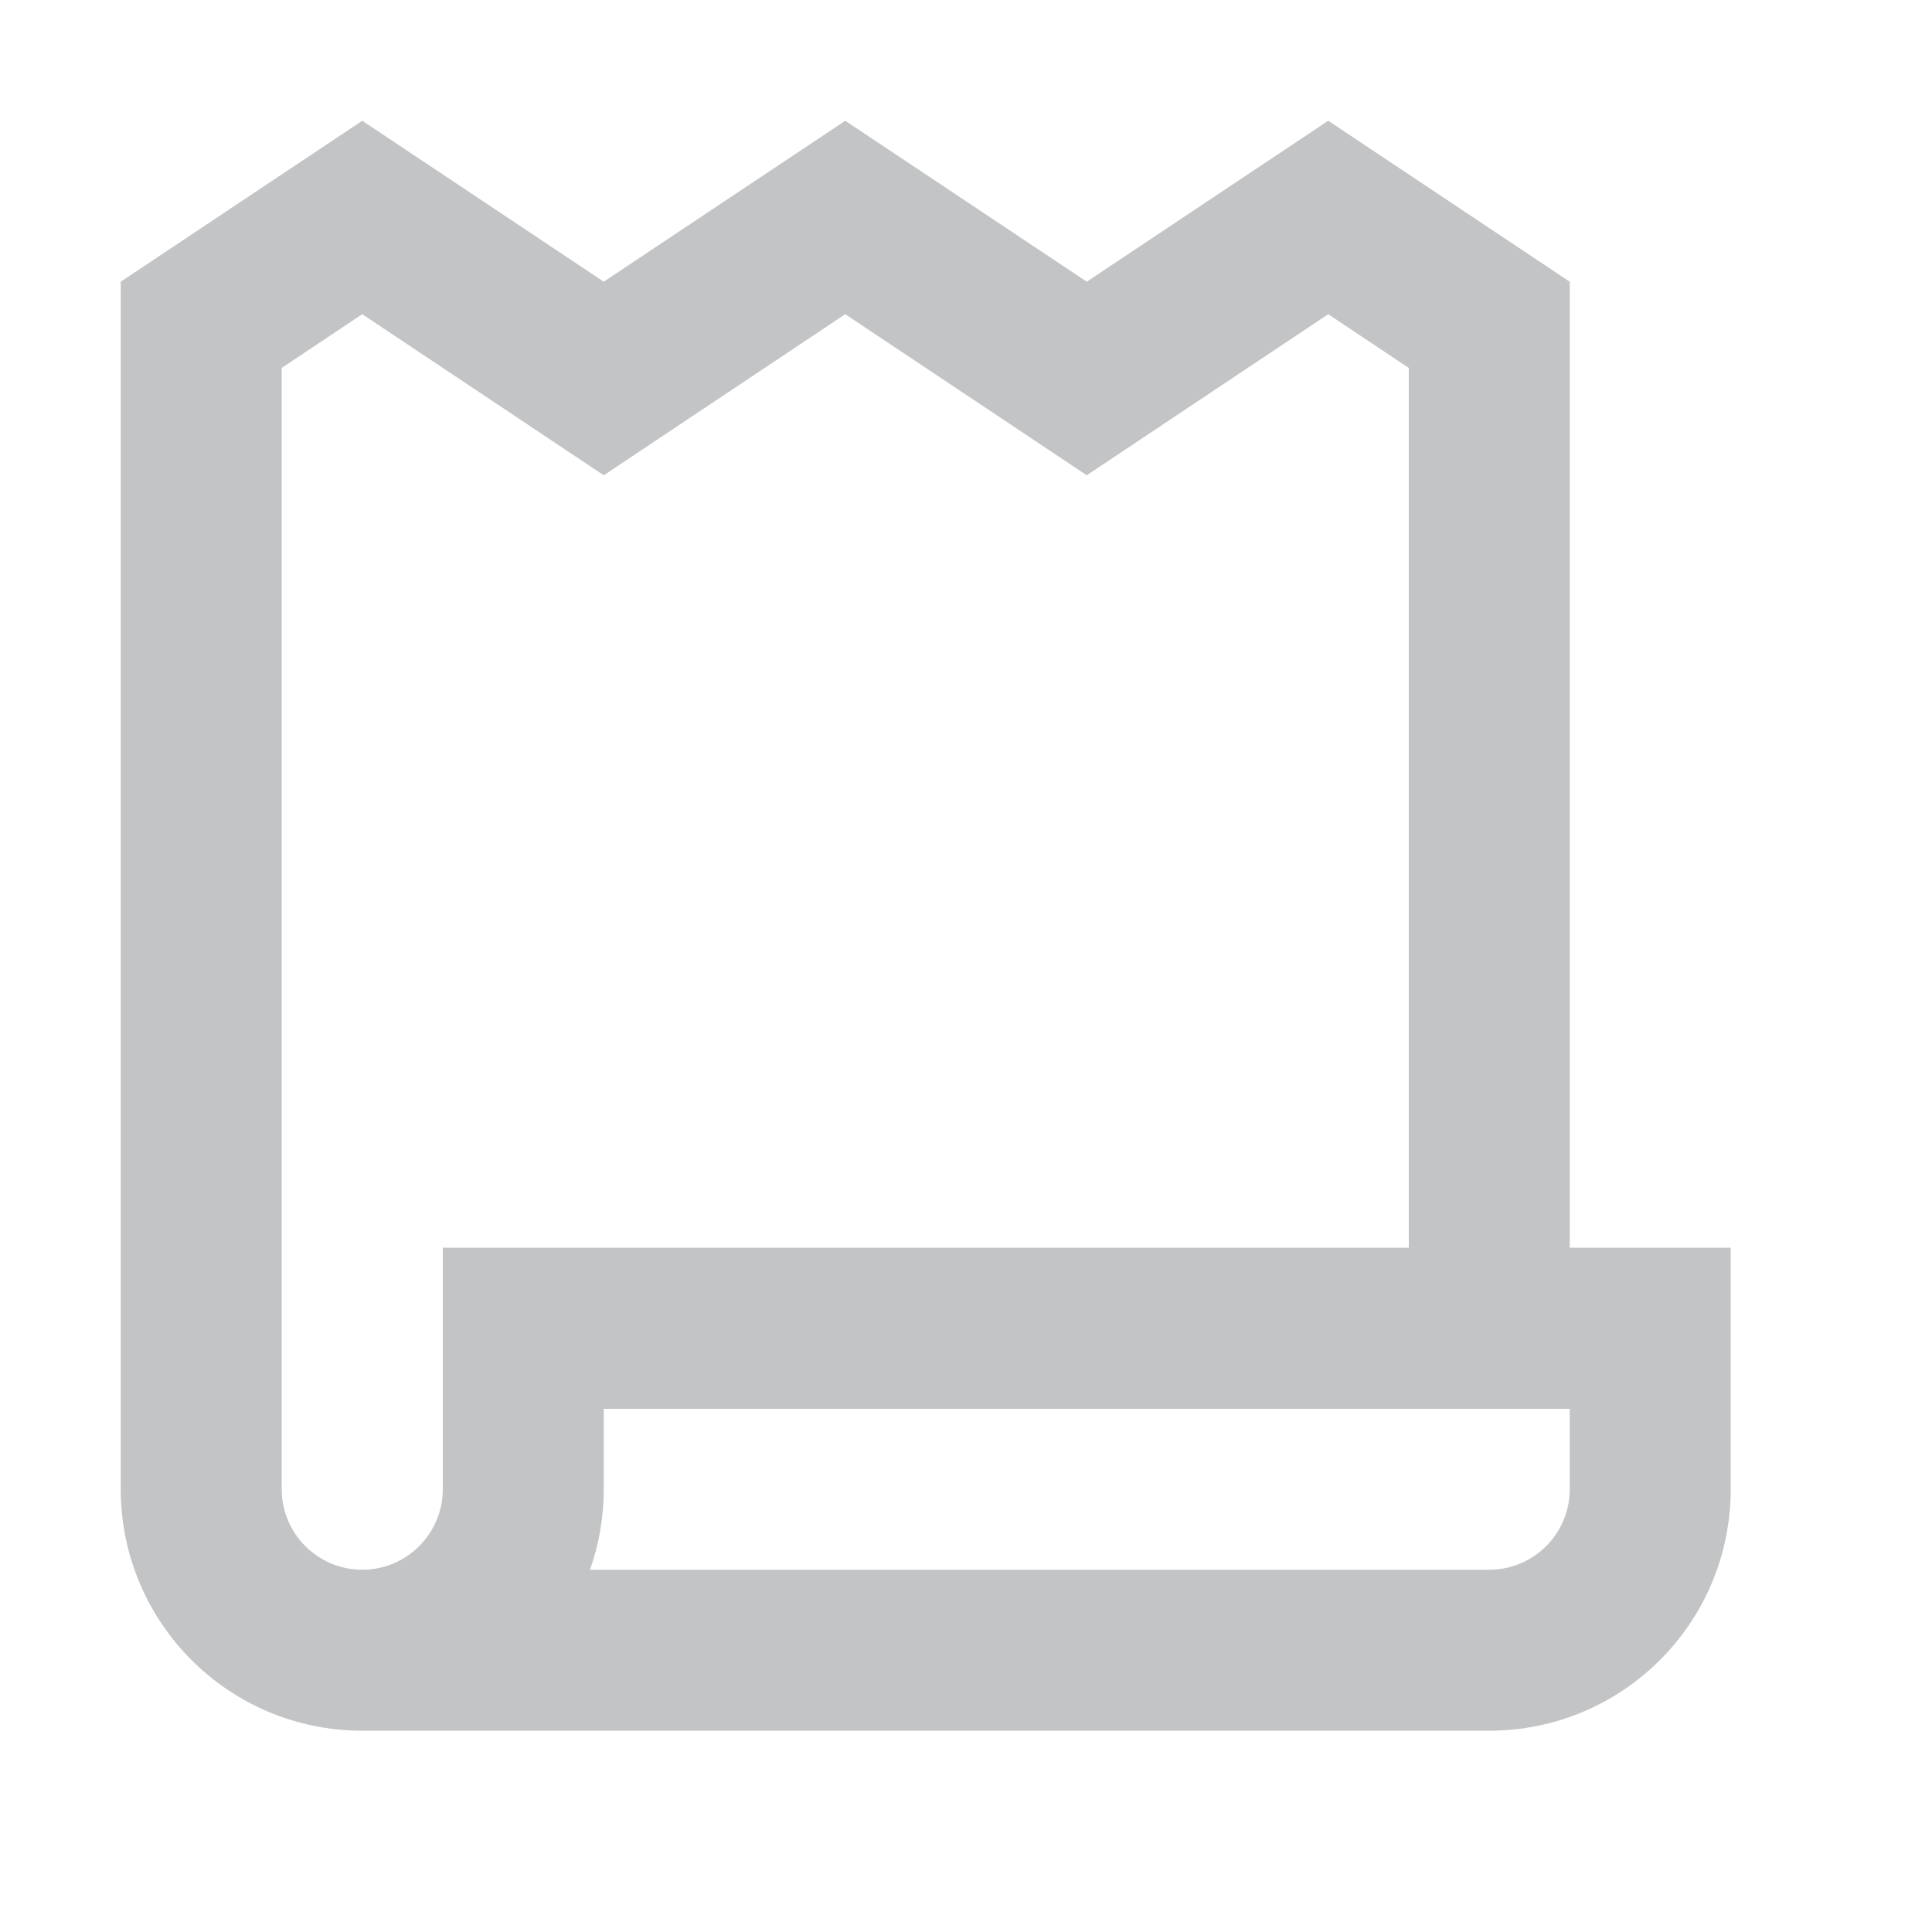 <svg width="16" height="16" viewBox="0 0 16 16" fill="none" xmlns="http://www.w3.org/2000/svg">
<path d="M5 2.333L3 1L1 2.333V12.333C1 13.438 1.895 14.333 3 14.333H12.333C13.438 14.333 14.333 13.438 14.333 12.333V10.333H13V2.333L11 1L9 2.333L7 1L5 2.333ZM11.667 10.333H3.667V12.333C3.667 12.701 3.368 13 3 13C2.632 13 2.333 12.701 2.333 12.333V3.047L3 2.602L5 3.936L7 2.602L9 3.936L11 2.602L11.667 3.047V10.333ZM12.333 13H4.886C4.96 12.791 5 12.567 5 12.333V11.667H13V12.333C13 12.701 12.701 13 12.333 13Z" fill="#C3C4C6"/>
</svg>
